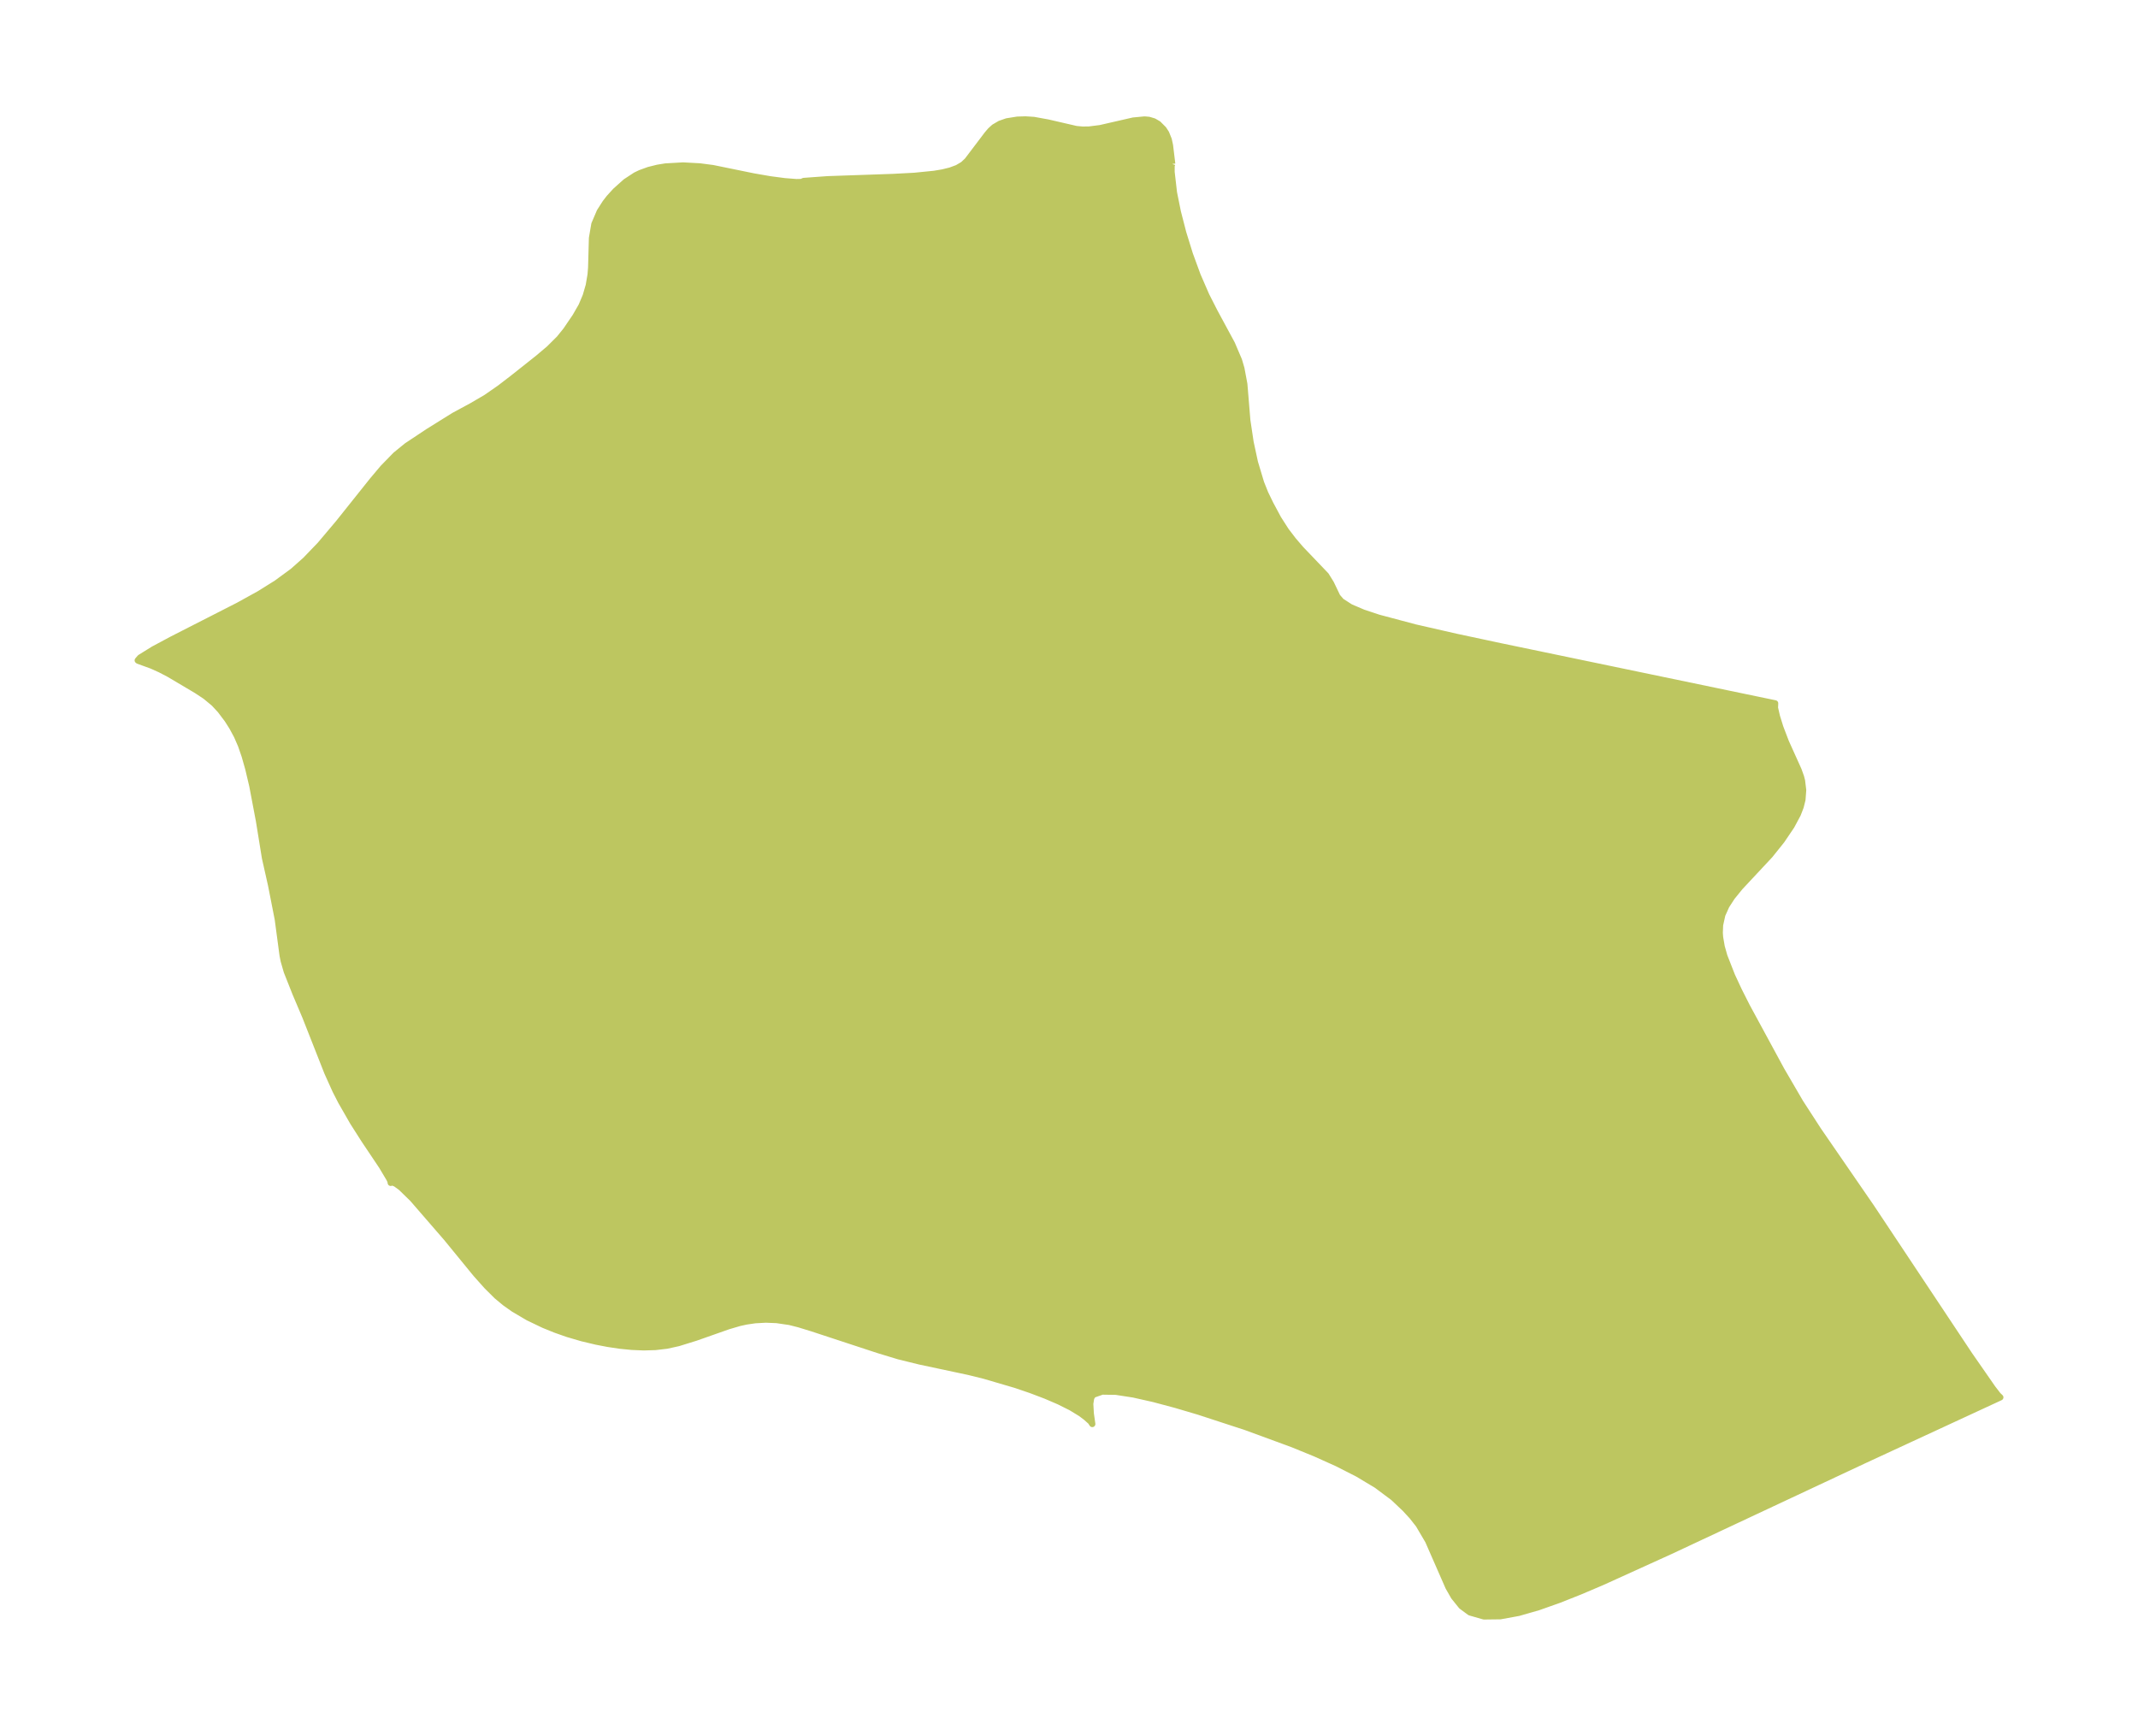 <?xml version="1.0" encoding="UTF-8"?>
<!DOCTYPE svg  PUBLIC '-//W3C//DTD SVG 1.1//EN'  'http://www.w3.org/Graphics/SVG/1.1/DTD/svg11.dtd'>
<svg width="345.5pt" height="280.51pt" version="1.1" viewBox="0 0 345.5 280.51" xmlns="http://www.w3.org/2000/svg" xmlns:xlink="http://www.w3.org/1999/xlink">
 <defs>
  <style type="text/css">*{stroke-linejoin: round; stroke-linecap: butt}</style>
 </defs>
 <g id="figure_1">
  <g id="patch_1">
   <path d="m0 280.51h345.5v-280.51h-345.5v280.51z" fill="none"/>
  </g>
  <g id="axes_1">
   <g id="PatchCollection_1">
    <defs>
     <path id="m16b16c28c5" d="m189.43-254.01-0.102 0.3 0.001 1.005 0.383 3.327 0.628 3.11 0.87 3.379 1.072 3.461 1.248 3.408 1.413 3.252 1.335 2.625 2.808 5.196 1.131 2.651 0.392 1.332 0.473 2.523 0.484 5.879 0.528 3.515 0.699 3.247 0.994 3.307 0.681 1.708 0.845 1.74 1.247 2.325 1.262 1.969 1.17 1.532 1.223 1.425 4.069 4.258 0.803 1.294 1.03 2.149 0.652 0.753 1.468 0.943 2.049 0.875 2.489 0.827 5.896 1.57 6.675 1.523 7.147 1.525 44.373 9.227-0.034 0.72 0.318 1.389 0.547 1.762 0.899 2.354 2.051 4.549 0.395 1.102 0.166 0.64 0.182 1.503-0.114 1.544-0.295 1.176-0.454 1.173-1.015 1.901-1.598 2.363-1.885 2.352-4.839 5.183-1.296 1.598-0.909 1.402-0.659 1.465-0.362 1.636-0.051 1.27 0.048 0.704 0.261 1.525 0.436 1.545 1.248 3.183 1.106 2.374 1.294 2.559 5.561 10.255 3.067 5.265 2.921 4.508 8.564 12.44 15.843 23.831 3.754 5.405 0.874 1.131 0.365 0.348-21.843 10.108-31.499 14.761-11.016 5.003-3.544 1.507-3.452 1.37-3.33 1.177-3.167 0.908-2.948 0.538-2.654 0.033-2.262-0.65-1.365-1.01-1.224-1.519-0.887-1.551-3.278-7.485-1.537-2.611-1.042-1.325-1.161-1.262-1.906-1.8-2.703-2.014-3.055-1.829-3.319-1.688-3.515-1.579-3.656-1.494-7.564-2.778-7.628-2.493-3.712-1.097-3.545-0.947-3.266-0.735-2.838-0.438-2.222-0.033-1.399 0.49-0.219 0.239-0.171 0.326-0.145 0.91 0.09 1.601 0.24 1.677-0.25-0.39-0.802-0.713-0.808-0.607-1.571-0.959-1.933-0.966-2.189-0.94-2.358-0.895-2.461-0.839-5.058-1.484-2.542-0.63-7.926-1.688-3.371-0.828-3.348-1.017-10.644-3.499-2.166-0.665-1.487-0.375-2.098-0.307-1.752-0.07-1.707 0.094-1.464 0.214-1.068 0.235-1.832 0.539-5.253 1.849-2.808 0.871-1.858 0.409-1.846 0.217-1.881 0.055-1.908-0.079-1.913-0.189-1.925-0.285-1.93-0.371-2.339-0.559-2.32-0.682-1.95-0.685-1.914-0.779-2.478-1.19-2.353-1.385-1.409-0.999-1.323-1.101-1.595-1.586-1.736-1.942-4.781-5.843-5.479-6.322-1.86-1.815-0.866-0.633-0.558-0.23-0.253 0.096-0.045-0.282-0.195-0.408-1.205-2.019-2.837-4.235-1.831-2.873-1.918-3.344-0.905-1.768-1.31-2.908-3.557-9.028-1.605-3.787-1.388-3.502-0.497-1.719-0.176-0.879-0.784-5.866-1.085-5.52-0.987-4.393-0.963-5.951-1.081-5.701-0.654-2.764-0.58-2.045-0.604-1.748-0.654-1.502-0.765-1.417-0.77-1.213-1.151-1.525-1.005-1.085-1.387-1.153-1.429-0.945-4.476-2.652-1.414-0.735-1.366-0.616-2.201-0.8-0.064-0.06 0.388-0.452 2.162-1.342 3.047-1.631 10.66-5.438 3.373-1.863 2.808-1.751 2.618-1.921 2.036-1.804 2.378-2.472 2.981-3.533 5.506-6.899 1.689-2.005 2.041-2.093 1.794-1.461 3.406-2.265 4.214-2.626 2.891-1.563 2.312-1.352 2.173-1.507 2.124-1.629 4.045-3.208 1.847-1.558 1.643-1.634 1.064-1.319 1.514-2.223 1.003-1.743 0.682-1.615 0.493-1.695 0.296-1.732 0.09-1.145 0.133-4.766 0.385-2.247 0.865-2.03 0.919-1.439 0.615-0.791 1.015-1.114 1.656-1.482 1.604-1.05 0.76-0.364 1.352-0.49 1.44-0.359 1.276-0.207 2.828-0.162 2.718 0.147 2.094 0.275 6.604 1.35 2.622 0.455 2.383 0.313 1.899 0.149 0.844-0.02 0.331-0.165 3.876-0.281 10.548-0.365 3.468-0.183 3.192-0.32 1.368-0.23 1.255-0.308 1.114-0.412 0.936-0.55 0.689-0.648 3.227-4.26 0.514-0.6 0.585-0.531 0.952-0.559 1.104-0.386 1.7-0.272 1.307-0.041 1.34 0.082 2.309 0.42 4.561 1.053 1.016 0.092 1.049-0.011 1.815-0.229 5.337-1.222 1.831-0.174 0.701 0.061 0.797 0.239 0.711 0.411 0.851 0.851 0.426 0.654 0.416 1.036 0.204 0.942 0.362 2.996" stroke="#bdc660"/>
    </defs>
    <g clip-path="url(#p75492f7fd0)">
     <use y="280.512" fill="#bdc660" stroke="#bdc660" xlink:href="#m16b16c28c5"/>
    </g>
   </g>
  </g>
 </g>
 <defs>
  <clipPath id="p75492f7fd0">
   <rect x="7.2" y="7.2" width="331.1" height="266.11"/>
  </clipPath>
 </defs>
</svg>
